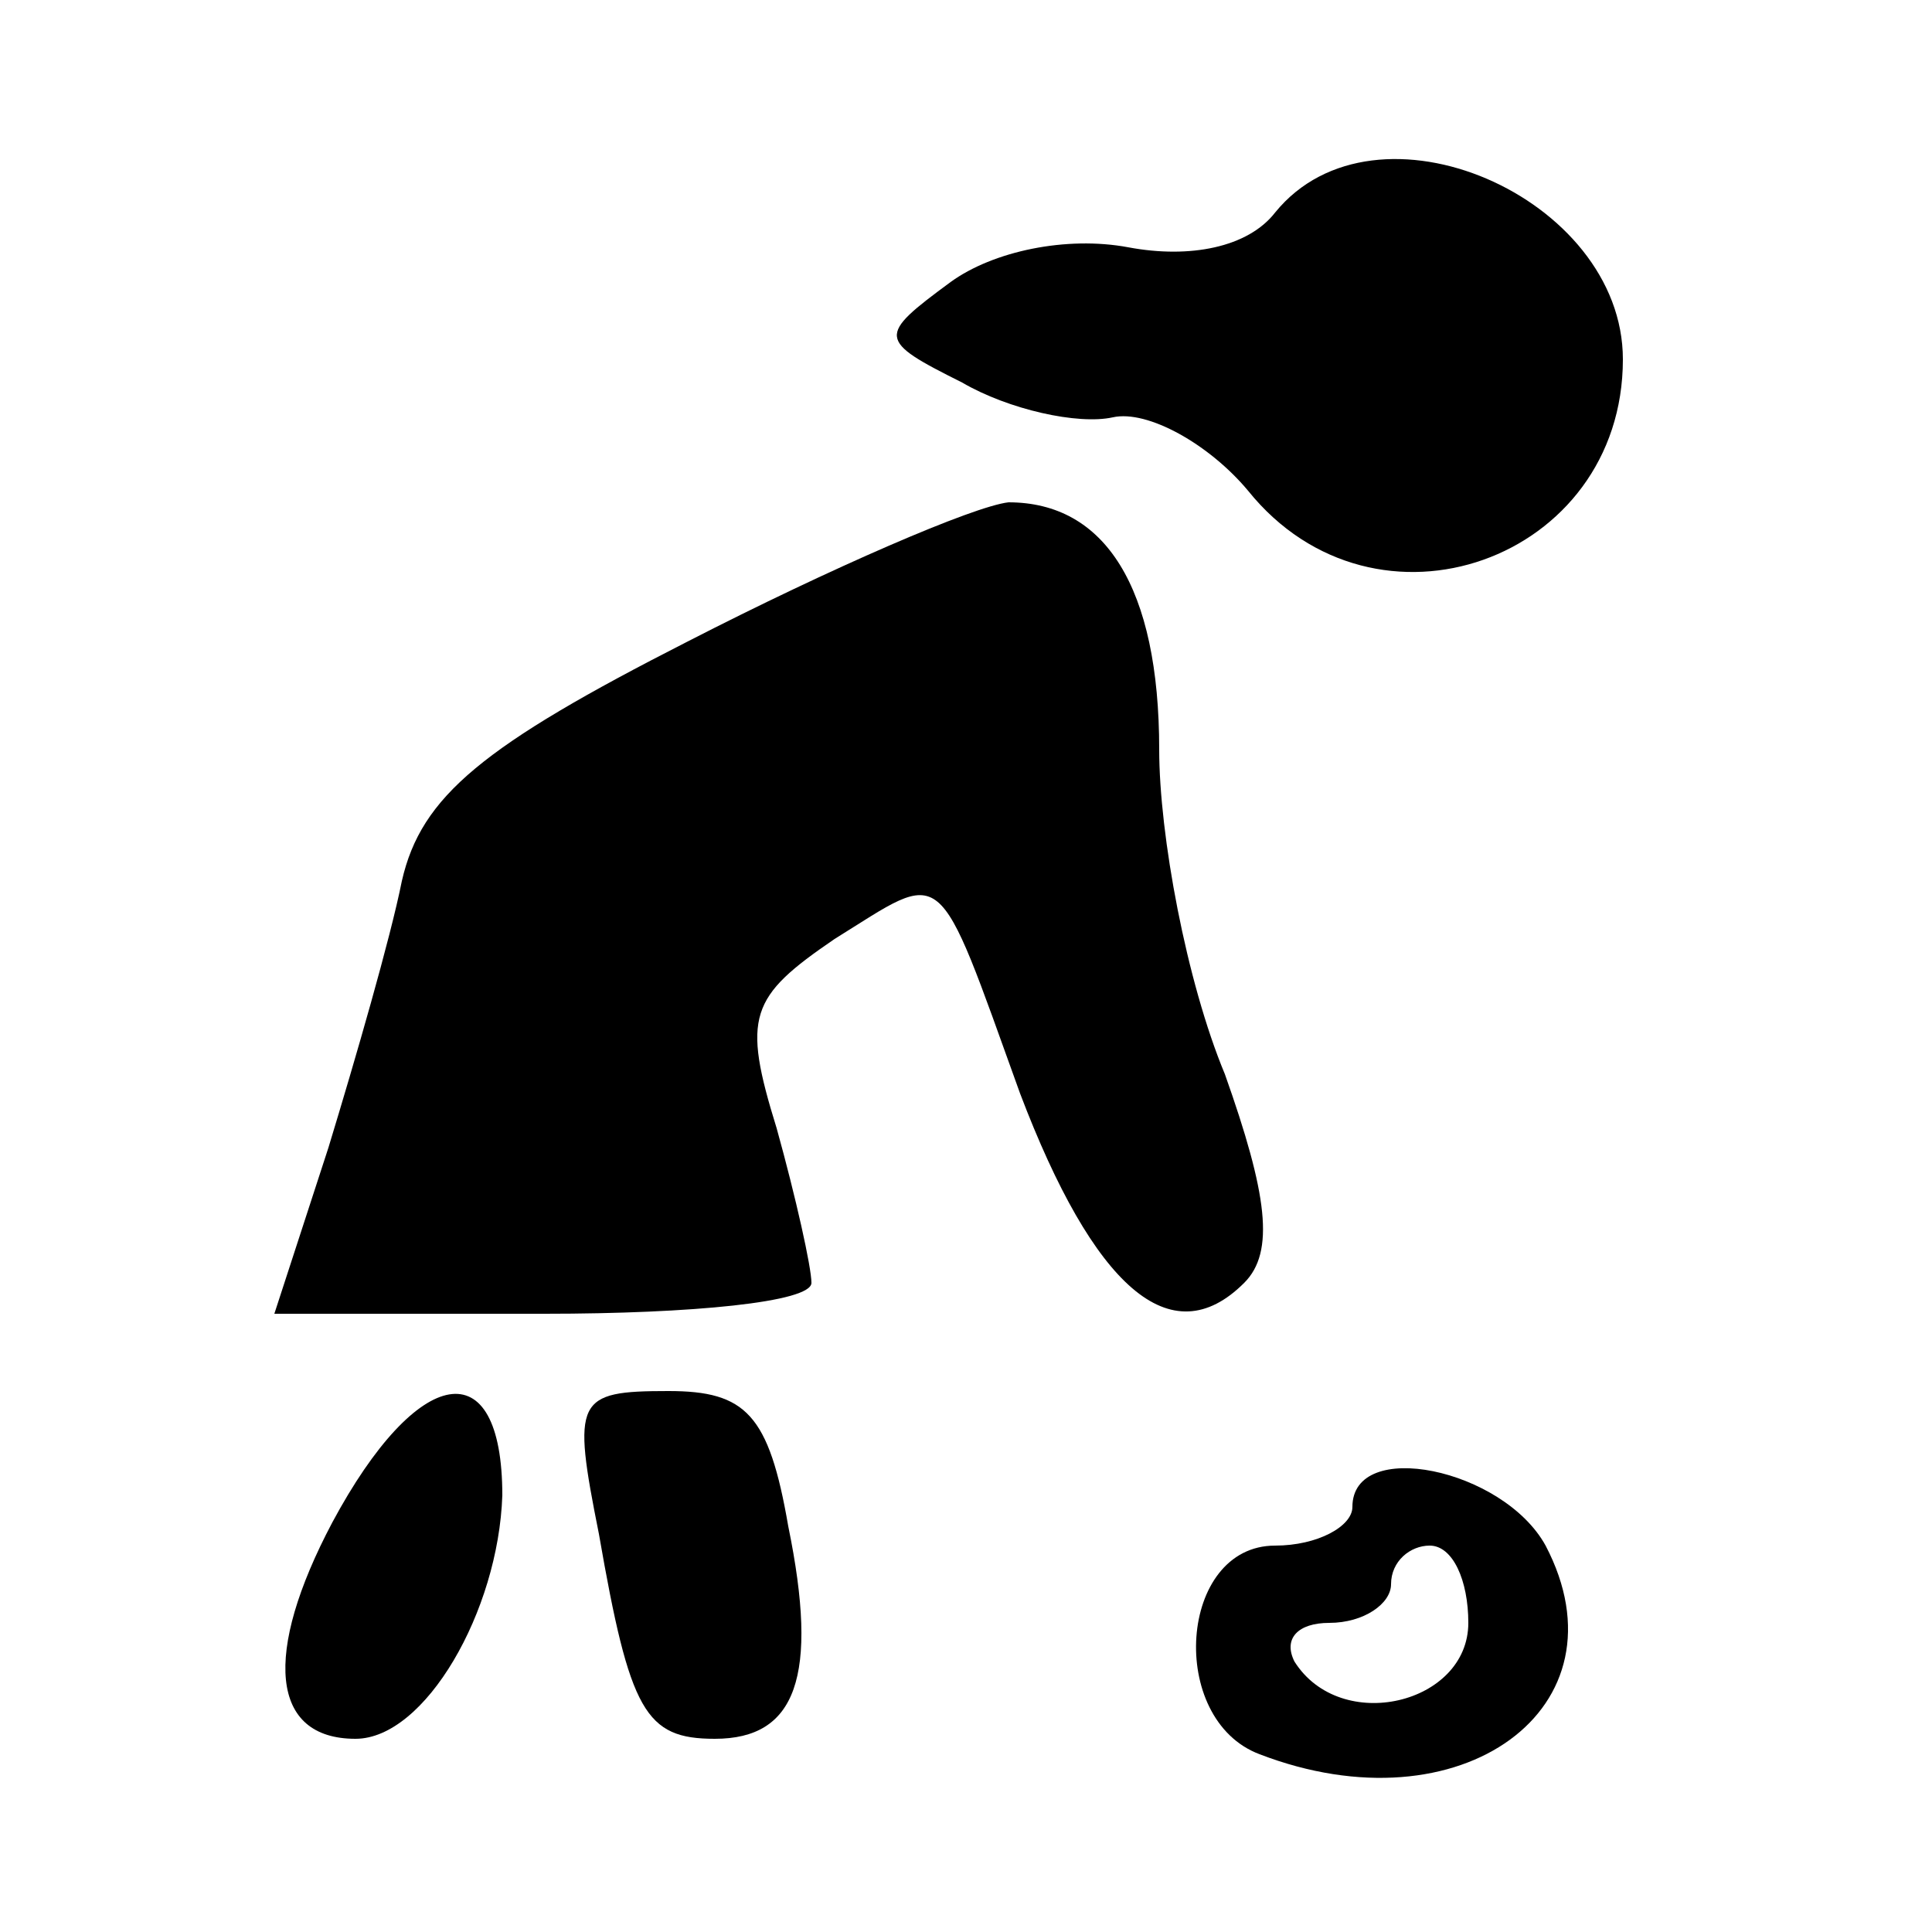 <?xml version="1.0" standalone="no"?>
<!DOCTYPE svg PUBLIC "-//W3C//DTD SVG 20010904//EN"
 "http://www.w3.org/TR/2001/REC-SVG-20010904/DTD/svg10.dtd">
<svg version="1.0" xmlns="http://www.w3.org/2000/svg"
 width="50pt" height="50pt" viewBox="0 0 50 50"
 preserveAspectRatio="xMidYMid meet">

<g transform="translate(0,50) scale(0.1,-0.1)"
fill="#000000" stroke="none">
<path d="M330 445 c-7 -9 -22 -12 -38 -9 -16 3 -35 -1 -46 -9 -19 -14 -19 -15
3 -26 12 -7 30 -11 39 -9 9 2 25 -7 35 -19 33 -41 97 -18 97 34 0 42 -64 70
-90 38z"/>
<path d="M178 334 c-53 -27 -69 -40 -74 -62 -3 -15 -12 -46 -19 -69 l-14 -43
70 0 c38 0 69 3 69 8 0 4 -4 22 -9 40 -9 29 -7 34 15 49 29 18 26 21 48 -40
19 -50 39 -68 58 -49 8 8 6 23 -5 54 -10 24 -17 62 -17 84 0 42 -14 64 -39 64
-9 -1 -46 -17 -83 -36z"/>
<path d="M86 106 c-18 -34 -16 -56 6 -56 18 0 37 33 38 63 0 38 -22 34 -44 -7z"/>
<path d="M155 103 c8 -46 12 -53 30 -53 21 0 27 16 19 55 -5 29 -11 35 -31 35
-24 0 -25 -2 -18 -37z"/>
<path d="M350 110 c0 -5 -9 -10 -20 -10 -25 0 -28 -45 -4 -54 52 -20 96 12 74
54 -11 20 -50 28 -50 10z m30 -30 c0 -21 -33 -29 -45 -10 -3 6 1 10 9 10 9 0
16 5 16 10 0 6 5 10 10 10 6 0 10 -9 10 -20z"/>
</g>
</svg>
